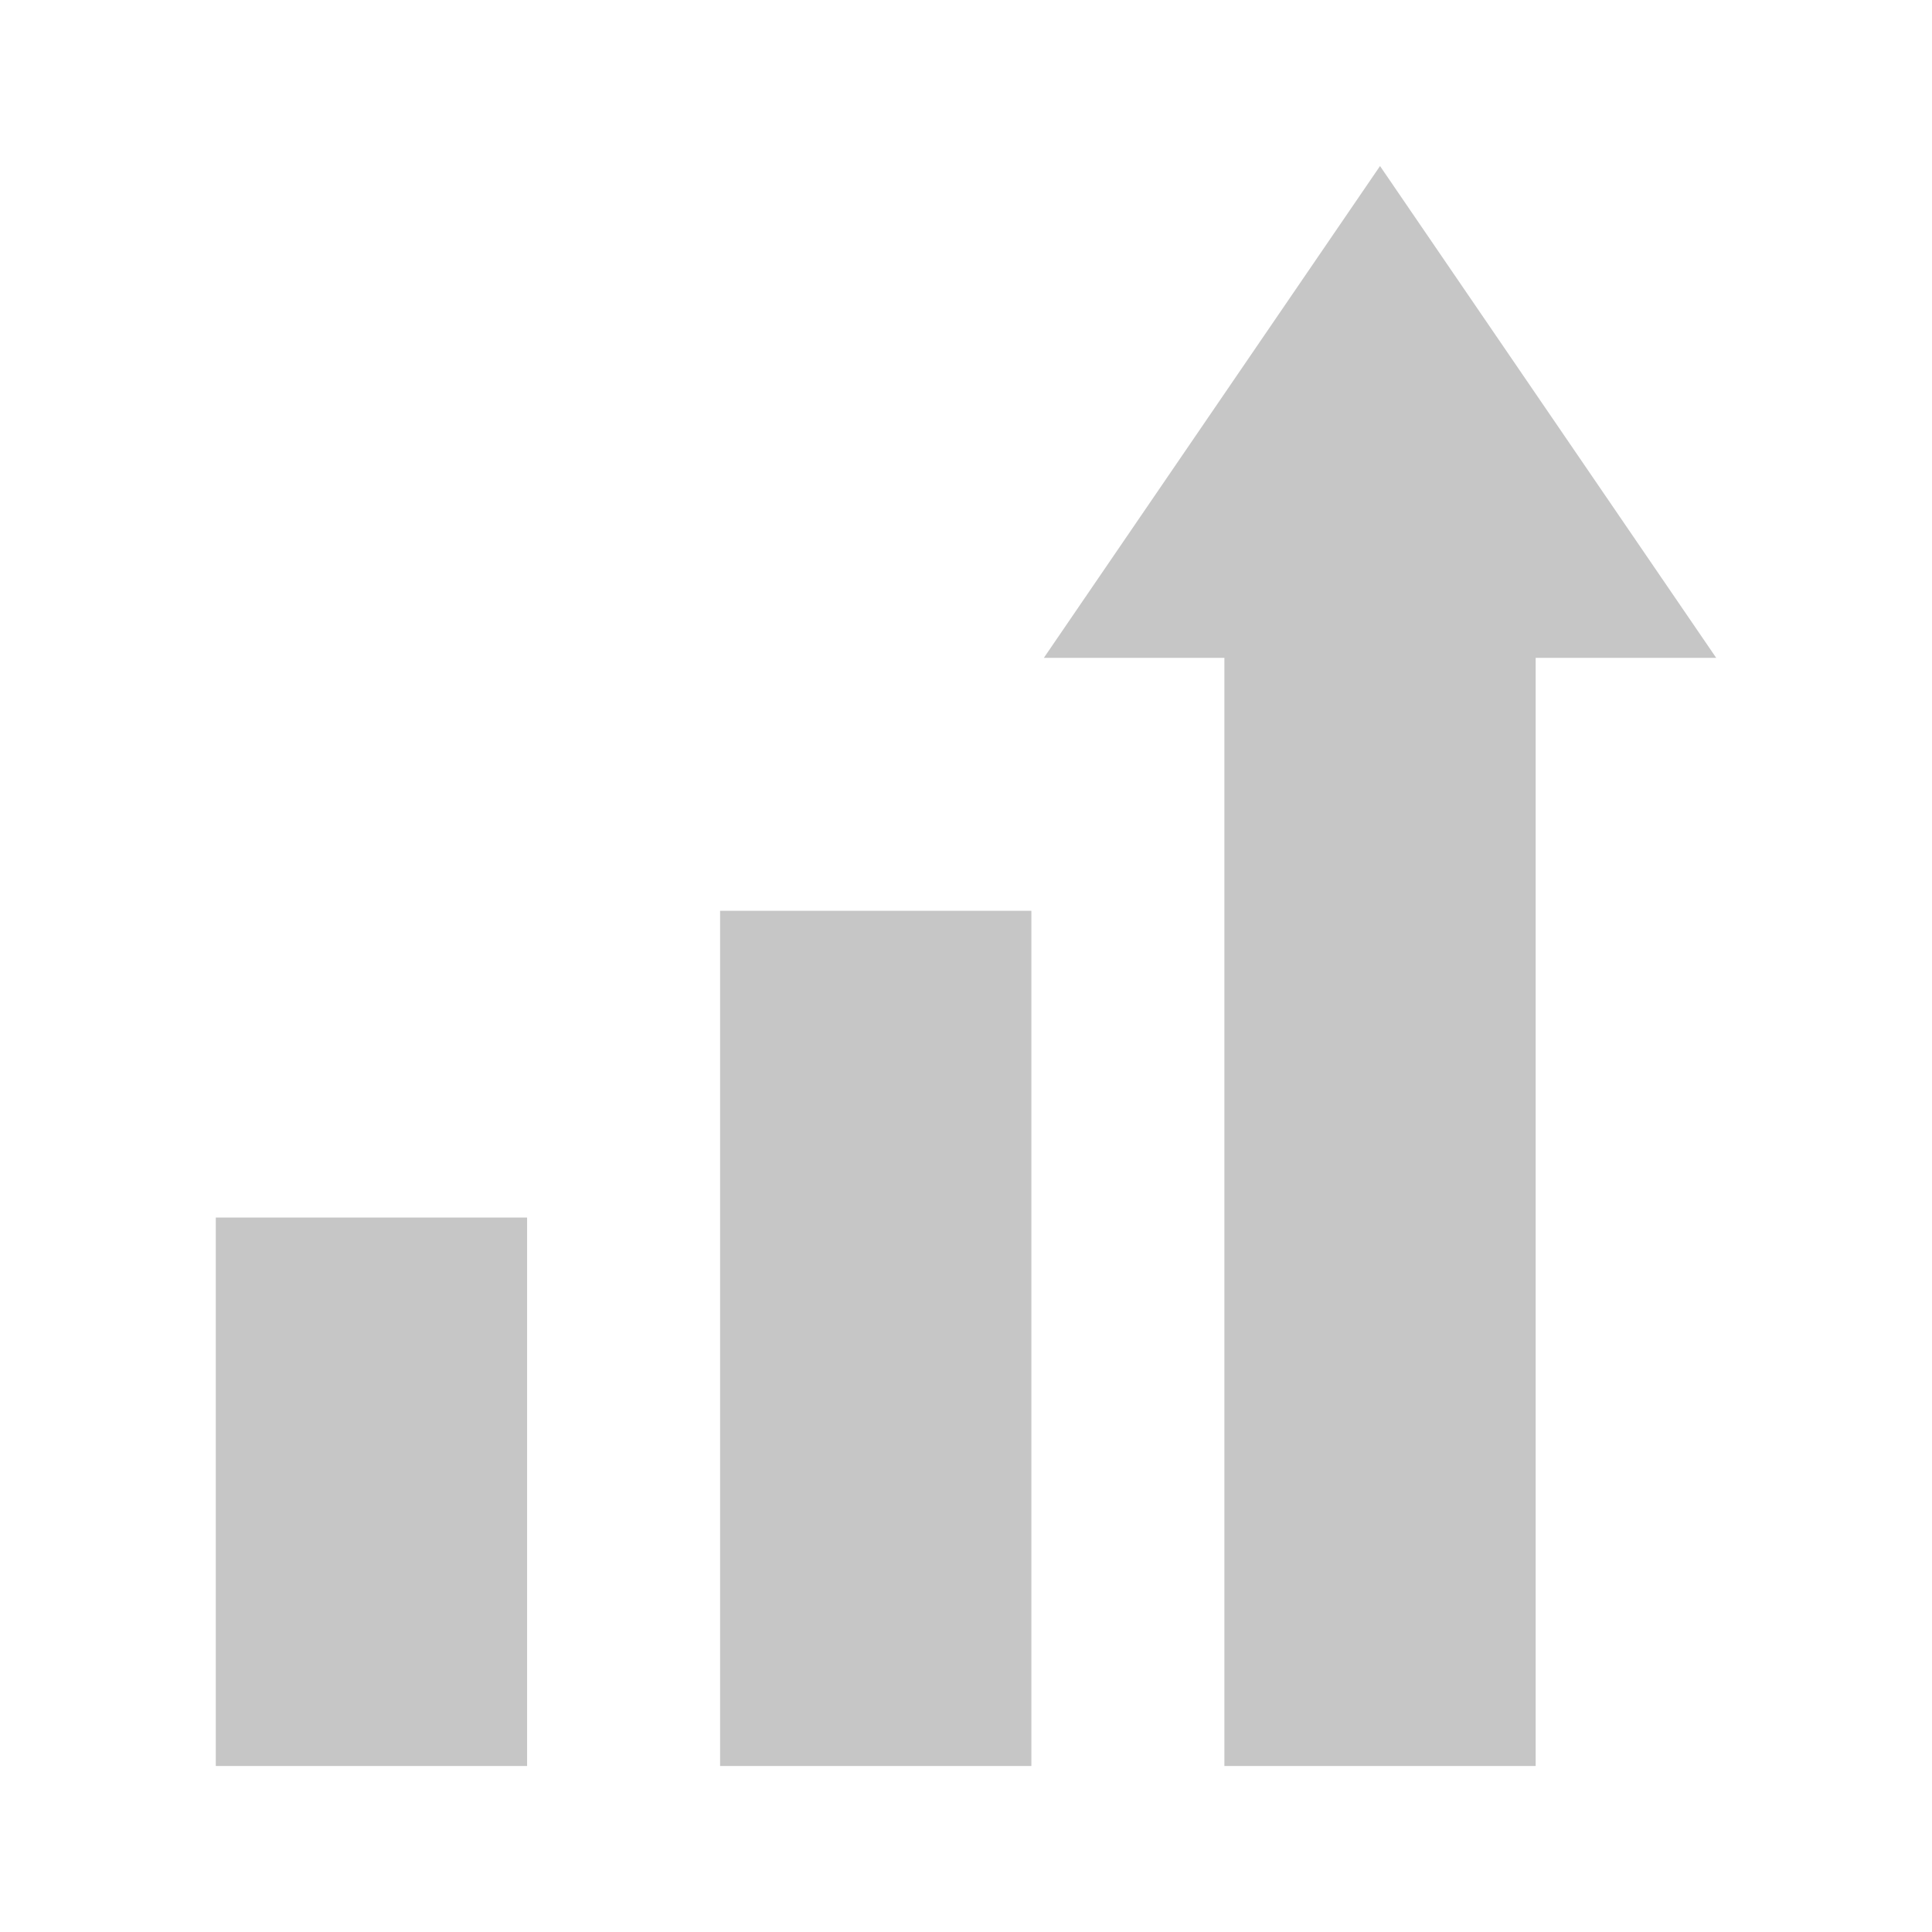 <?xml version="1.0" encoding="UTF-8"?>
<!DOCTYPE svg PUBLIC "-//W3C//DTD SVG 1.1//EN" "http://www.w3.org/Graphics/SVG/1.1/DTD/svg11.dtd">
<!-- Creator: CorelDRAW X8 -->
<svg xmlns="http://www.w3.org/2000/svg" xml:space="preserve" width="64px" height="64px" version="1.1" style="shape-rendering:geometricPrecision; text-rendering:geometricPrecision; image-rendering:optimizeQuality; fill-rule:evenodd; clip-rule:evenodd"
viewBox="0 0 2221364 2221364"
 xmlns:xlink="http://www.w3.org/1999/xlink">
 <defs>
  <style type="text/css">
   <![CDATA[
    .fil0 {fill:none}
    .fil1 {fill:#C6C6C6}
   ]]>
  </style>
 </defs>
 <g id="Ebene_x0020_1">
  <rect class="fil0" x="-7" y="-3" width="2221359" height="2221361"/>
  <g id="_1622671669296">
   <rect class="fil1" x="248114" y="1399911" width="357917" height="630591"/>
   <rect class="fil1" x="827934" y="1047211" width="357917" height="983291"/>
   <polygon class="fil1" points="1407774,715898 1765661,715898 1765661,2030490 1407774,2030490 "/>
   <polygon class="fil1" points="1200174,756402 1586718,190914 1973261,756402 "/>
  </g>
 </g>
</svg>
